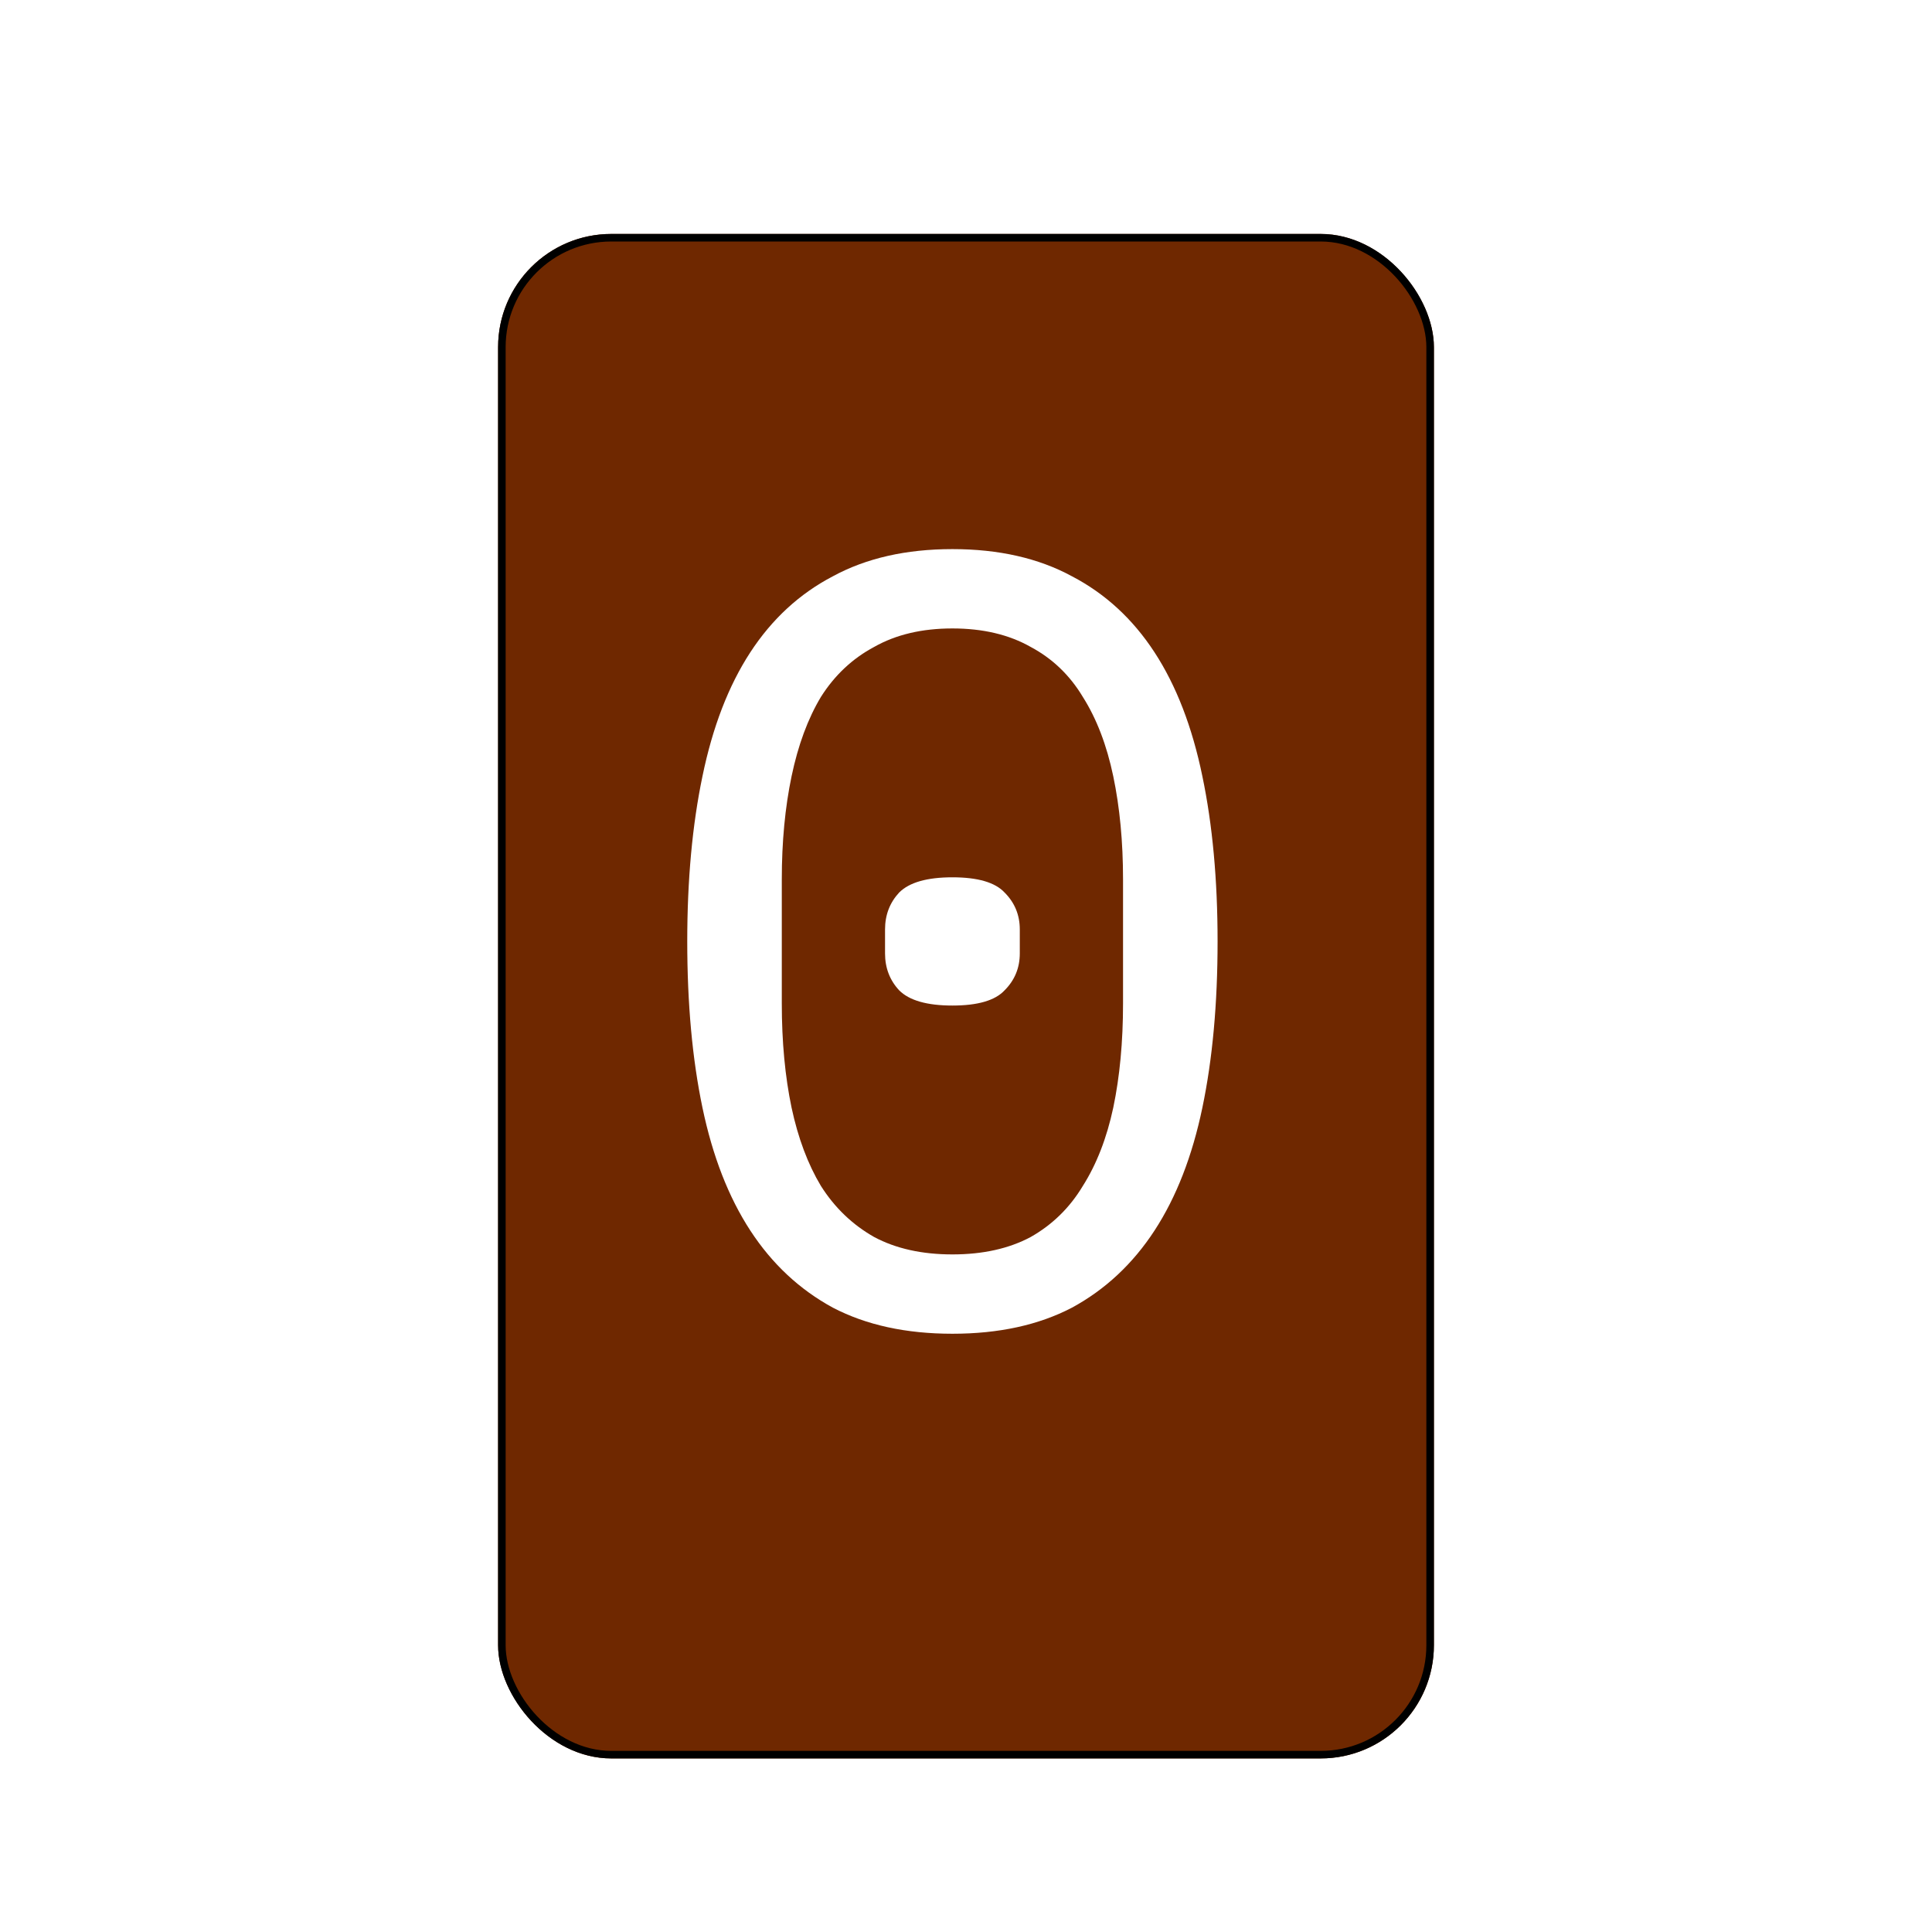 <svg width="256" height="256" viewBox="0 0 256 256" fill="none" xmlns="http://www.w3.org/2000/svg">
<rect width="256" height="256" fill="white"/>
<g filter="url(#filter0_d_1_2)">
<rect x="66" y="27" width="124" height="202" rx="15" fill="#6F2800"/>
<rect x="66.5" y="27.5" width="123" height="201" rx="14.5" stroke="black"/>
</g>
<path d="M126.2 176.728C120.056 176.728 114.776 175.576 110.36 173.272C105.944 170.872 102.296 167.464 99.416 163.048C96.536 158.632 94.424 153.208 93.08 146.776C91.736 140.344 91.064 133 91.064 124.744C91.064 116.584 91.736 109.288 93.08 102.856C94.424 96.328 96.536 90.856 99.416 86.44C102.296 82.024 105.944 78.664 110.36 76.36C114.776 73.96 120.056 72.76 126.2 72.76C132.344 72.76 137.624 73.96 142.04 76.36C146.456 78.664 150.104 82.024 152.984 86.44C155.864 90.856 157.976 96.328 159.32 102.856C160.664 109.288 161.336 116.584 161.336 124.744C161.336 133 160.664 140.344 159.32 146.776C157.976 153.208 155.864 158.632 152.984 163.048C150.104 167.464 146.456 170.872 142.04 173.272C137.624 175.576 132.344 176.728 126.2 176.728ZM126.2 166.216C130.232 166.216 133.688 165.448 136.568 163.912C139.448 162.28 141.752 160.024 143.48 157.144C145.304 154.264 146.648 150.808 147.512 146.776C148.376 142.648 148.808 138.04 148.808 132.952V116.536C148.808 111.544 148.376 106.984 147.512 102.856C146.648 98.728 145.304 95.224 143.48 92.344C141.752 89.464 139.448 87.256 136.568 85.72C133.688 84.088 130.232 83.272 126.2 83.272C122.168 83.272 118.712 84.088 115.832 85.72C112.952 87.256 110.6 89.464 108.776 92.344C107.048 95.224 105.752 98.728 104.888 102.856C104.024 106.984 103.592 111.544 103.592 116.536V132.952C103.592 138.04 104.024 142.648 104.888 146.776C105.752 150.808 107.048 154.264 108.776 157.144C110.6 160.024 112.952 162.28 115.832 163.912C118.712 165.448 122.168 166.216 126.2 166.216ZM126.2 133.24C122.84 133.24 120.488 132.568 119.144 131.224C117.896 129.88 117.272 128.248 117.272 126.328V123.16C117.272 121.24 117.896 119.608 119.144 118.264C120.488 116.92 122.84 116.248 126.2 116.248C129.56 116.248 131.864 116.92 133.112 118.264C134.456 119.608 135.128 121.24 135.128 123.16V126.328C135.128 128.248 134.456 129.88 133.112 131.224C131.864 132.568 129.56 133.24 126.2 133.24Z" fill="white"/>
<defs>
<filter id="filter0_d_1_2" x="62" y="27" width="132" height="210" filterUnits="userSpaceOnUse" color-interpolation-filters="sRGB">
<feFlood flood-opacity="0" result="BackgroundImageFix"/>
<feColorMatrix in="SourceAlpha" type="matrix" values="0 0 0 0 0 0 0 0 0 0 0 0 0 0 0 0 0 0 127 0" result="hardAlpha"/>
<feOffset dy="4"/>
<feGaussianBlur stdDeviation="2"/>
<feComposite in2="hardAlpha" operator="out"/>
<feColorMatrix type="matrix" values="0 0 0 0 0 0 0 0 0 0 0 0 0 0 0 0 0 0 0.25 0"/>
<feBlend mode="normal" in2="BackgroundImageFix" result="effect1_dropShadow_1_2"/>
<feBlend mode="normal" in="SourceGraphic" in2="effect1_dropShadow_1_2" result="shape"/>
</filter>
</defs>
</svg>
